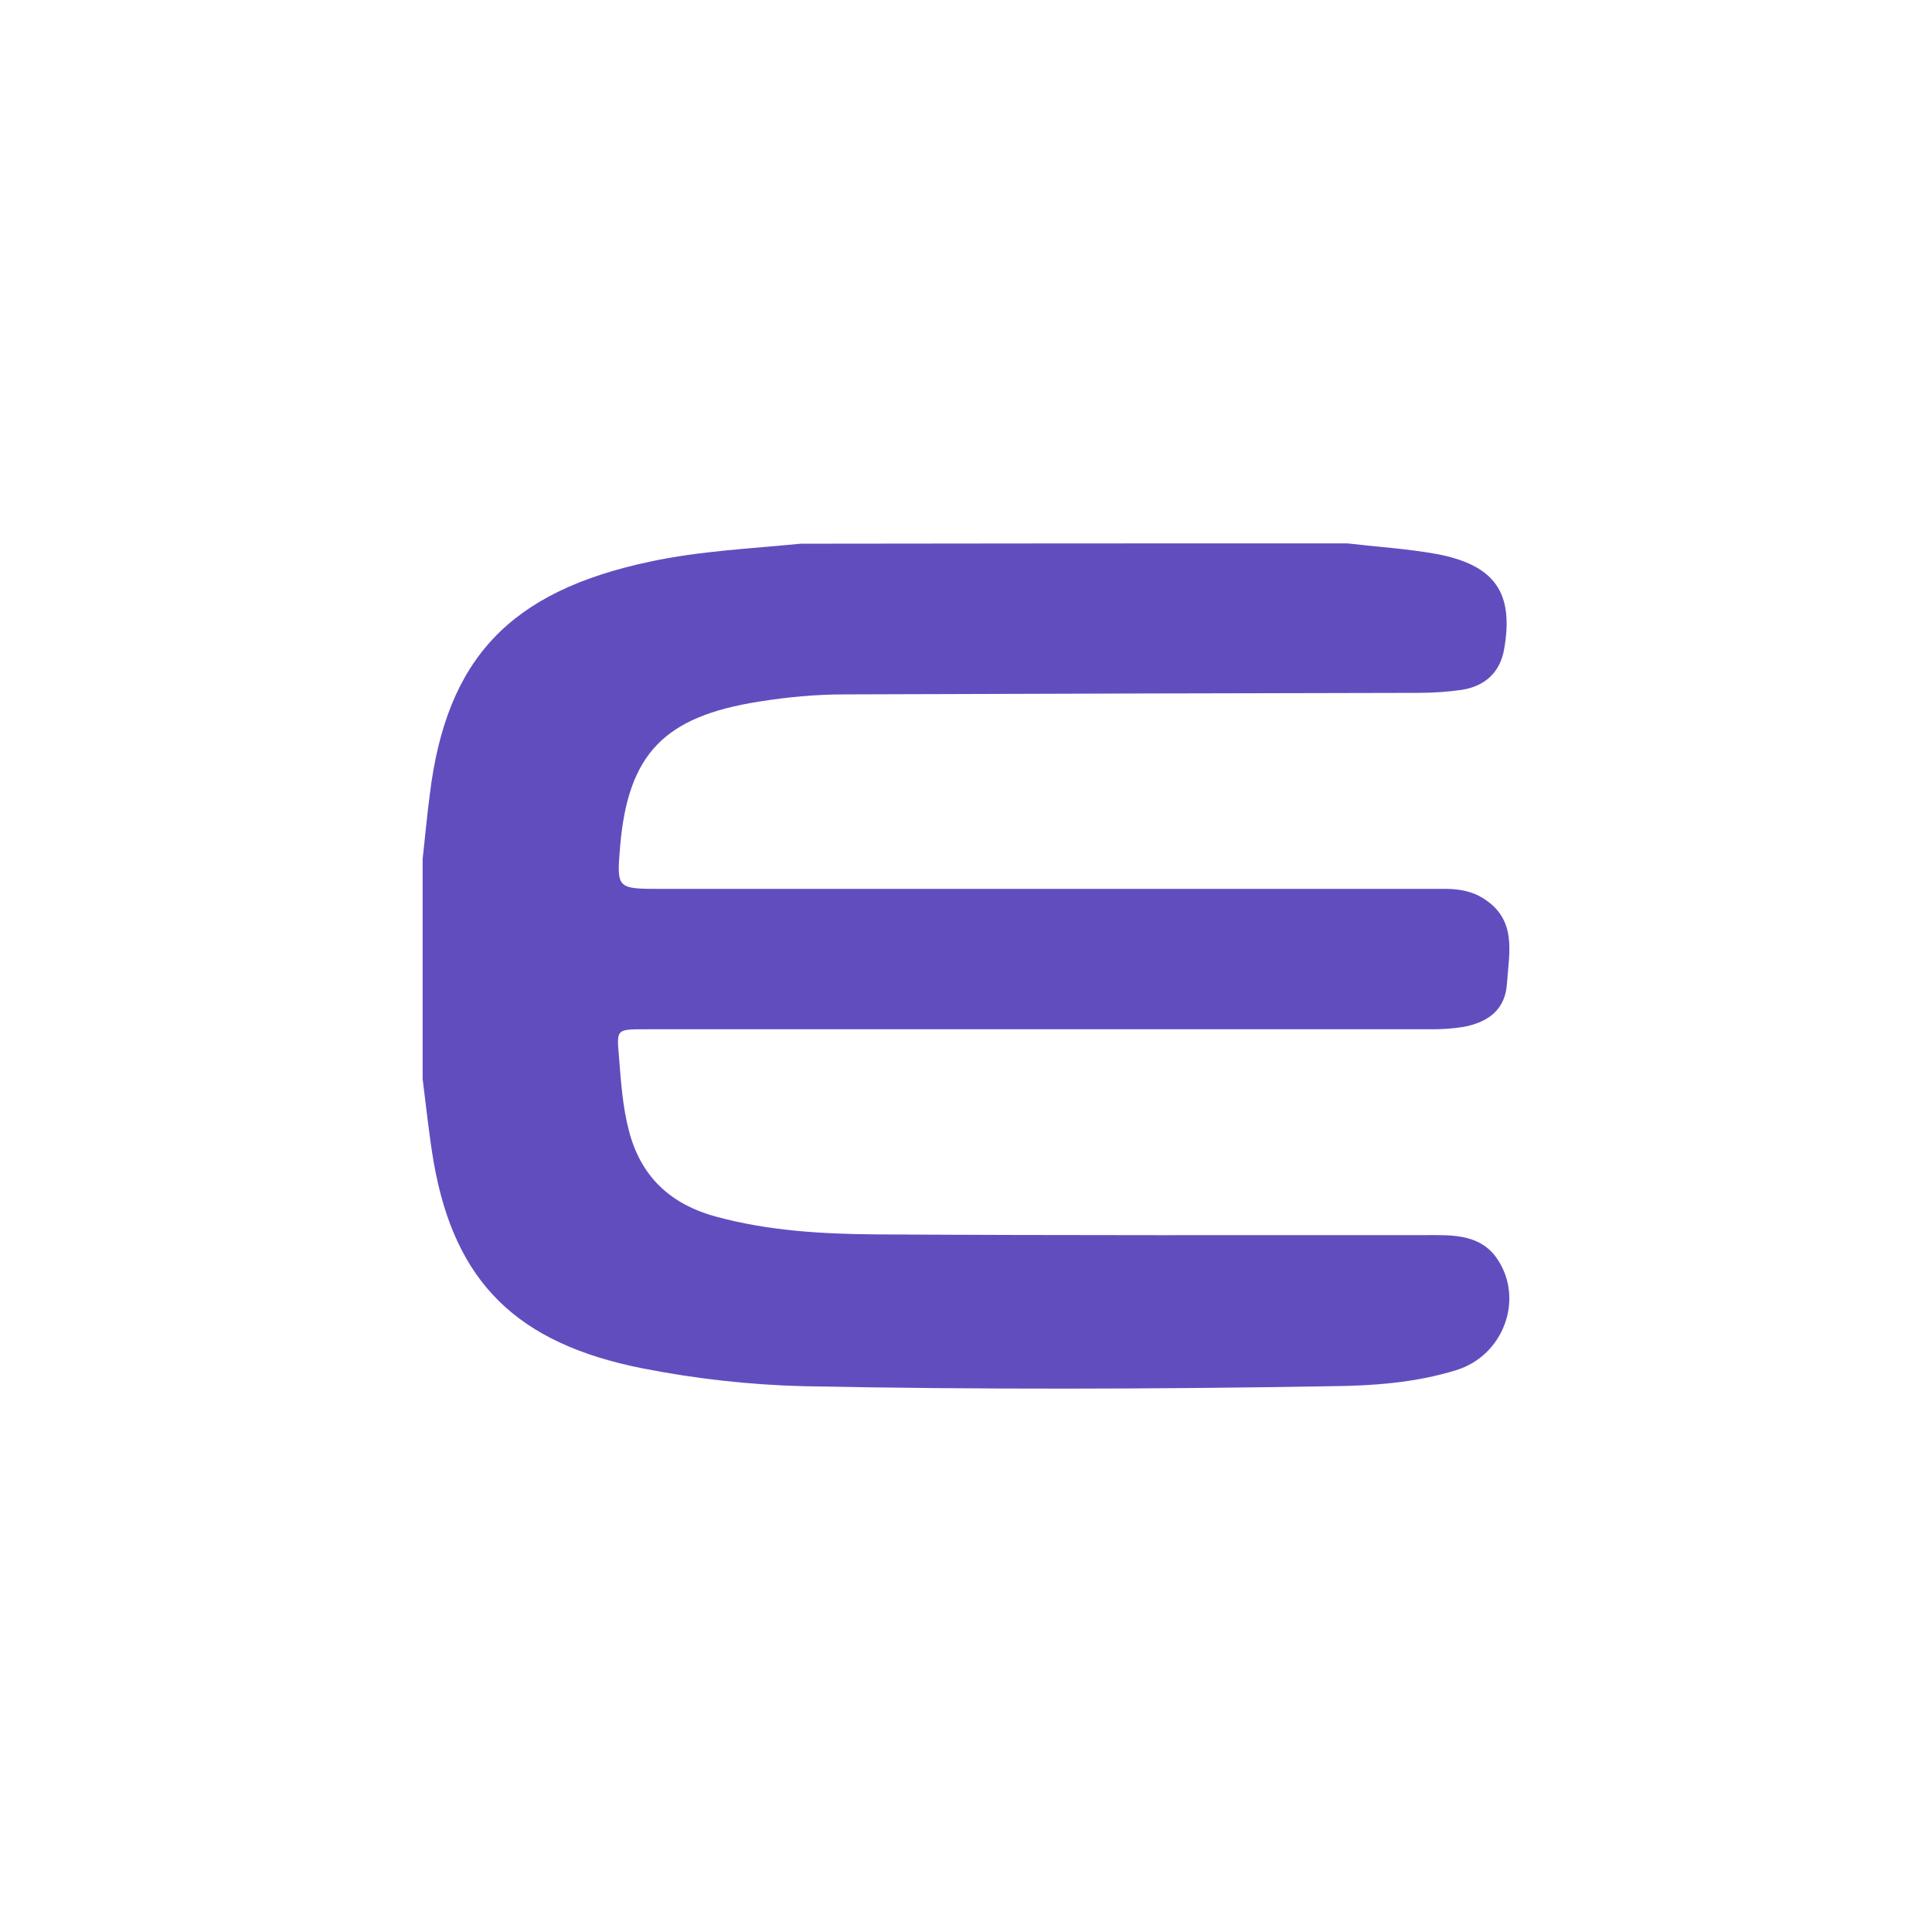 <svg width="24" height="24" fill="none" viewBox="0 0 24 24"><path fill="#624DBF" d="M16.735 6.75C17.105 6.793 17.48 6.816 17.846 6.882C18.571 7.019 18.808 7.364 18.685 8.064C18.636 8.347 18.453 8.522 18.162 8.569C17.988 8.594 17.814 8.606 17.638 8.607C15.259 8.612 12.874 8.617 10.494 8.626C10.134 8.626 9.778 8.659 9.427 8.716C8.247 8.901 7.803 9.369 7.704 10.507C7.659 11.042 7.659 11.042 8.218 11.042H17.989C18.142 11.047 18.29 11.075 18.418 11.155C18.853 11.42 18.745 11.836 18.72 12.219C18.7 12.526 18.508 12.696 18.177 12.757C18.038 12.779 17.898 12.788 17.757 12.786H8.014C7.654 12.786 7.66 12.786 7.689 13.126C7.714 13.438 7.734 13.746 7.813 14.048C7.96 14.611 8.321 14.96 8.904 15.116C9.55 15.291 10.217 15.329 10.884 15.334C13.209 15.348 15.53 15.343 17.856 15.343C18.152 15.343 18.428 15.381 18.601 15.641C18.937 16.142 18.676 16.841 18.088 17.021C17.584 17.177 17.056 17.215 16.532 17.22C14.35 17.257 12.167 17.263 9.985 17.22C9.312 17.203 8.641 17.128 7.981 16.998C6.425 16.69 5.65 15.934 5.388 14.44C5.329 14.095 5.294 13.746 5.25 13.4V10.673C5.28 10.403 5.304 10.135 5.339 9.87C5.546 8.177 6.337 7.345 8.074 6.977C8.692 6.844 9.323 6.816 9.946 6.754C12.202 6.75 14.467 6.75 16.735 6.75Z"/></svg>